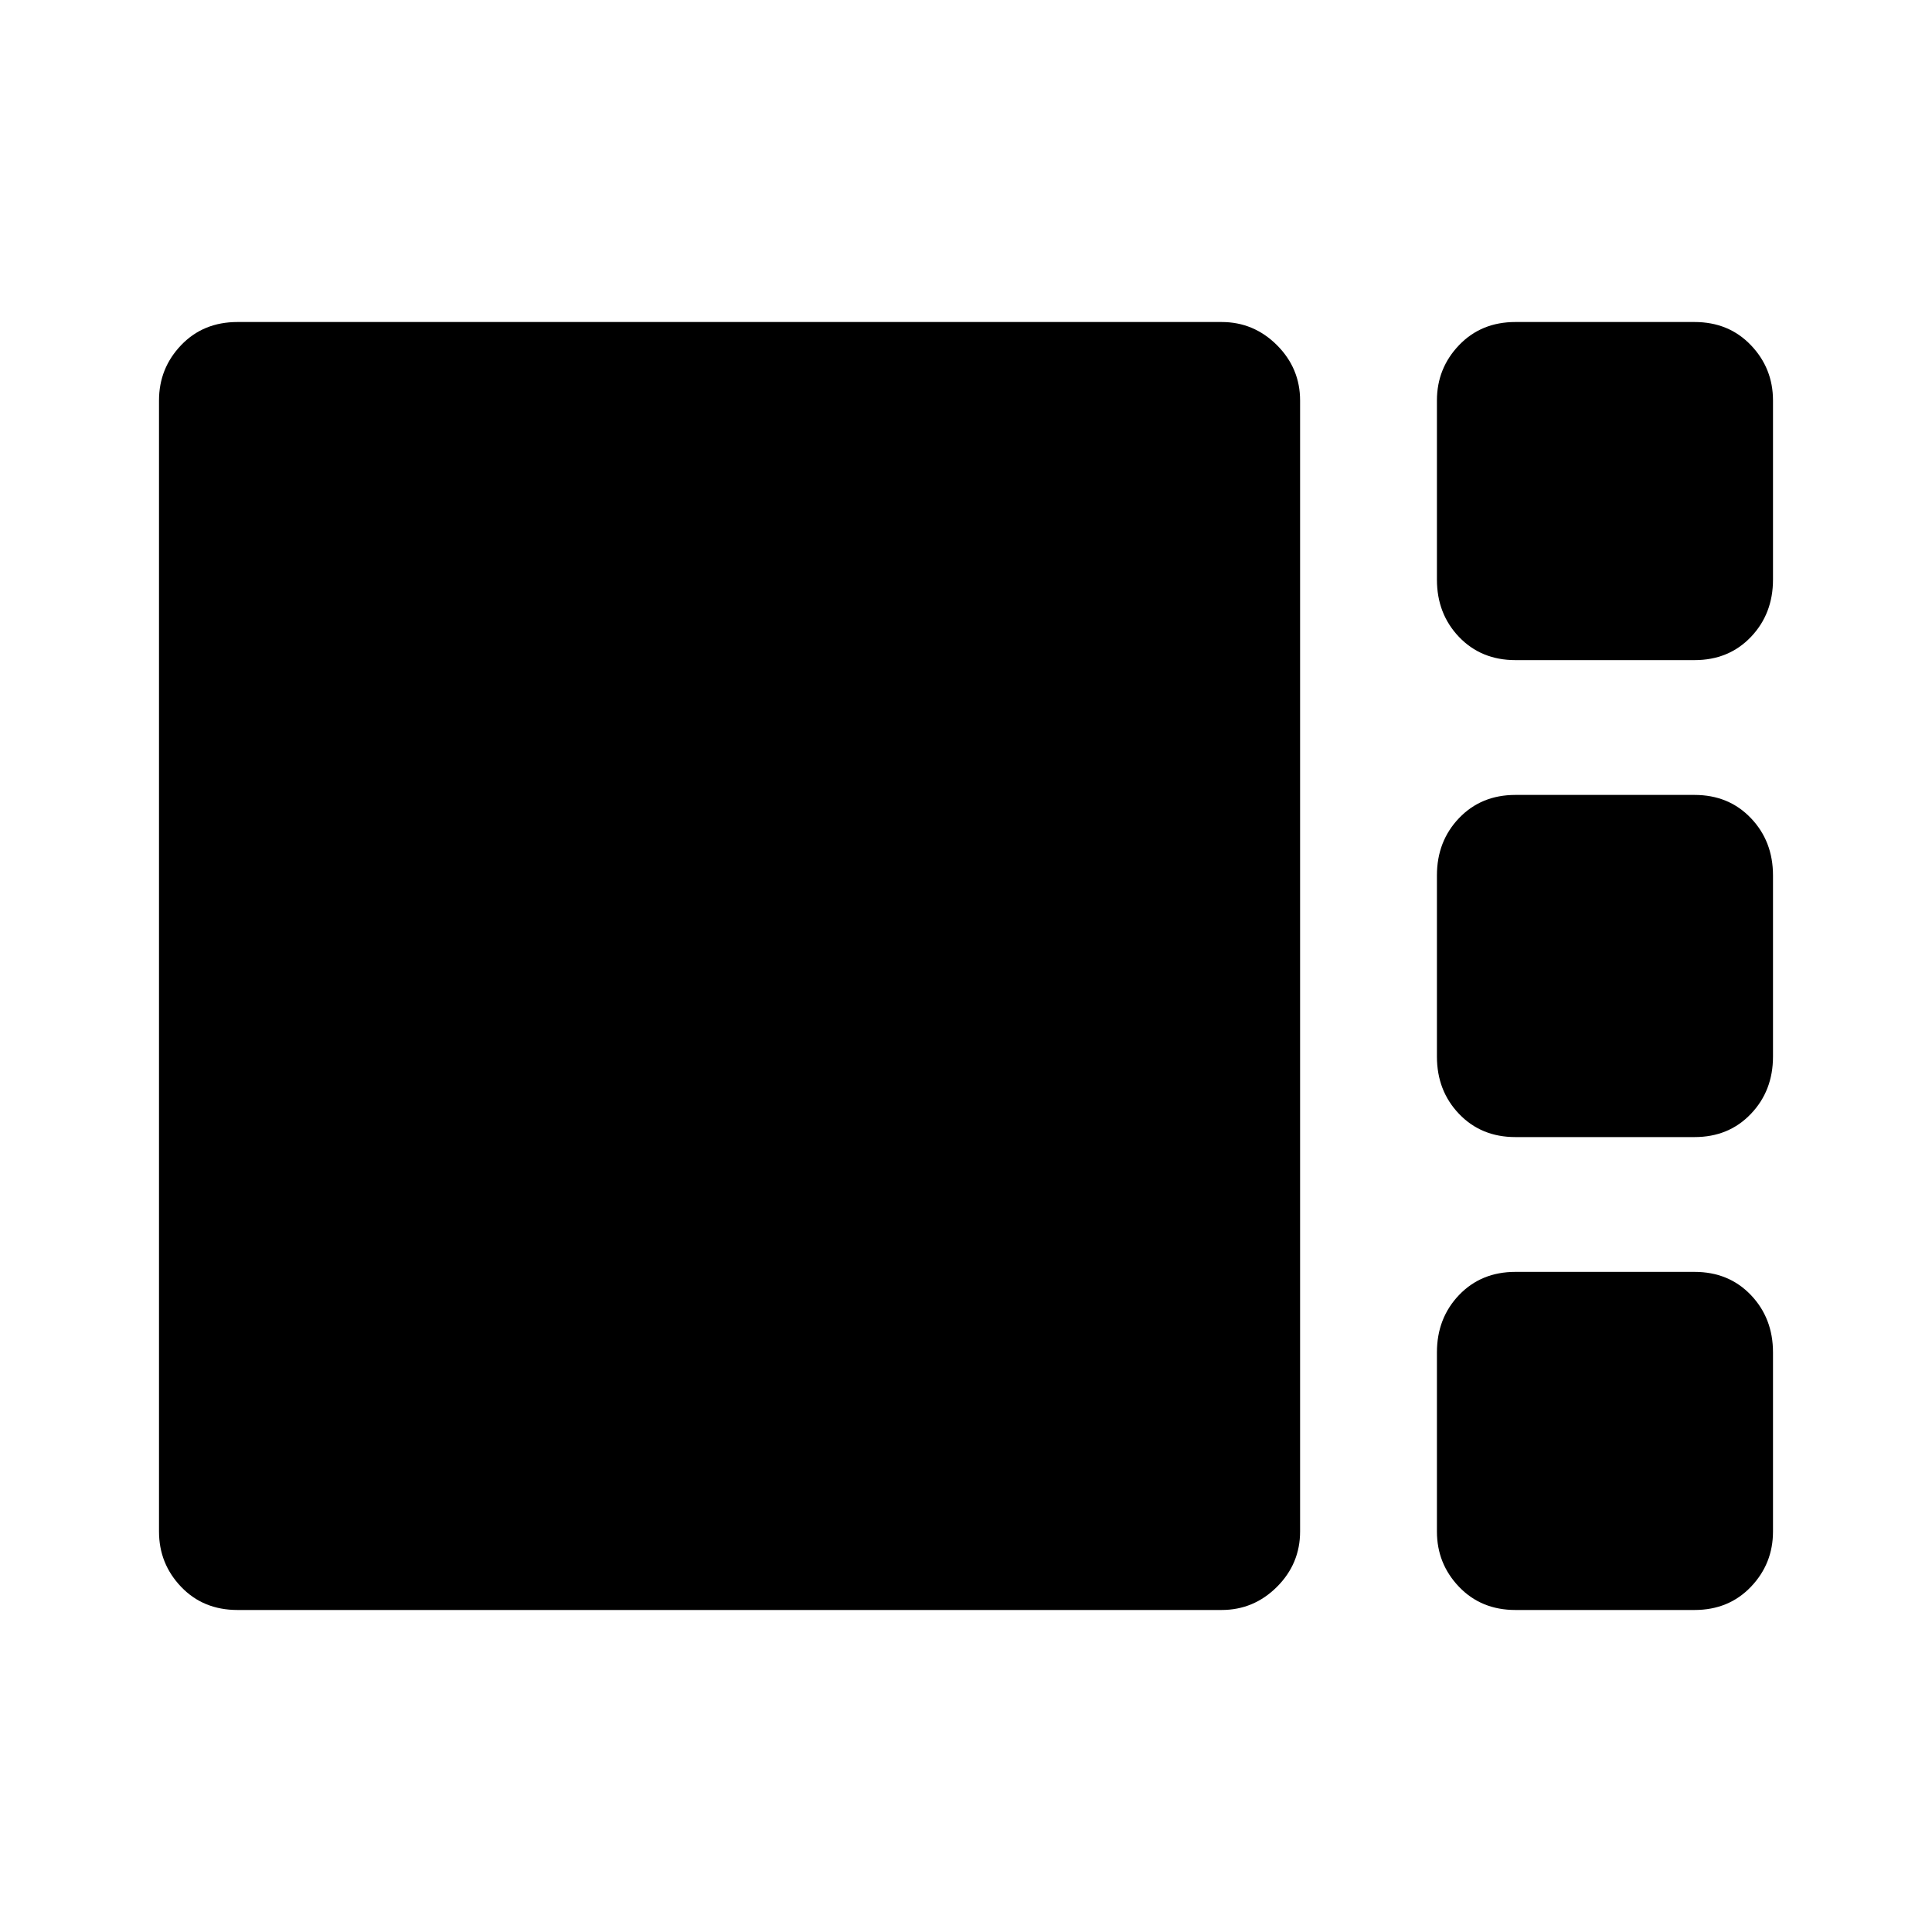 <svg xmlns="http://www.w3.org/2000/svg" height="40" width="40"><path d="M31.375 13.667Q30.667 13.667 30.208 13.188Q29.75 12.708 29.75 12V8.292Q29.75 7.625 30.208 7.146Q30.667 6.667 31.375 6.667H35.083Q35.792 6.667 36.25 7.146Q36.708 7.625 36.708 8.292V12Q36.708 12.708 36.25 13.188Q35.792 13.667 35.083 13.667ZM31.375 23.542Q30.667 23.542 30.208 23.062Q29.75 22.583 29.75 21.875V18.125Q29.75 17.417 30.208 16.938Q30.667 16.458 31.375 16.458H35.083Q35.792 16.458 36.25 16.938Q36.708 17.417 36.708 18.125V21.875Q36.708 22.583 36.25 23.062Q35.792 23.542 35.083 23.542ZM4.917 33.333Q4.208 33.333 3.75 32.854Q3.292 32.375 3.292 31.708V8.292Q3.292 7.625 3.75 7.146Q4.208 6.667 4.917 6.667H25.292Q25.958 6.667 26.438 7.146Q26.917 7.625 26.917 8.292V31.708Q26.917 32.375 26.438 32.854Q25.958 33.333 25.292 33.333ZM31.375 33.333Q30.667 33.333 30.208 32.854Q29.75 32.375 29.75 31.708V28Q29.75 27.292 30.208 26.812Q30.667 26.333 31.375 26.333H35.083Q35.792 26.333 36.25 26.812Q36.708 27.292 36.708 28V31.708Q36.708 32.375 36.25 32.854Q35.792 33.333 35.083 33.333Z"/></svg>
